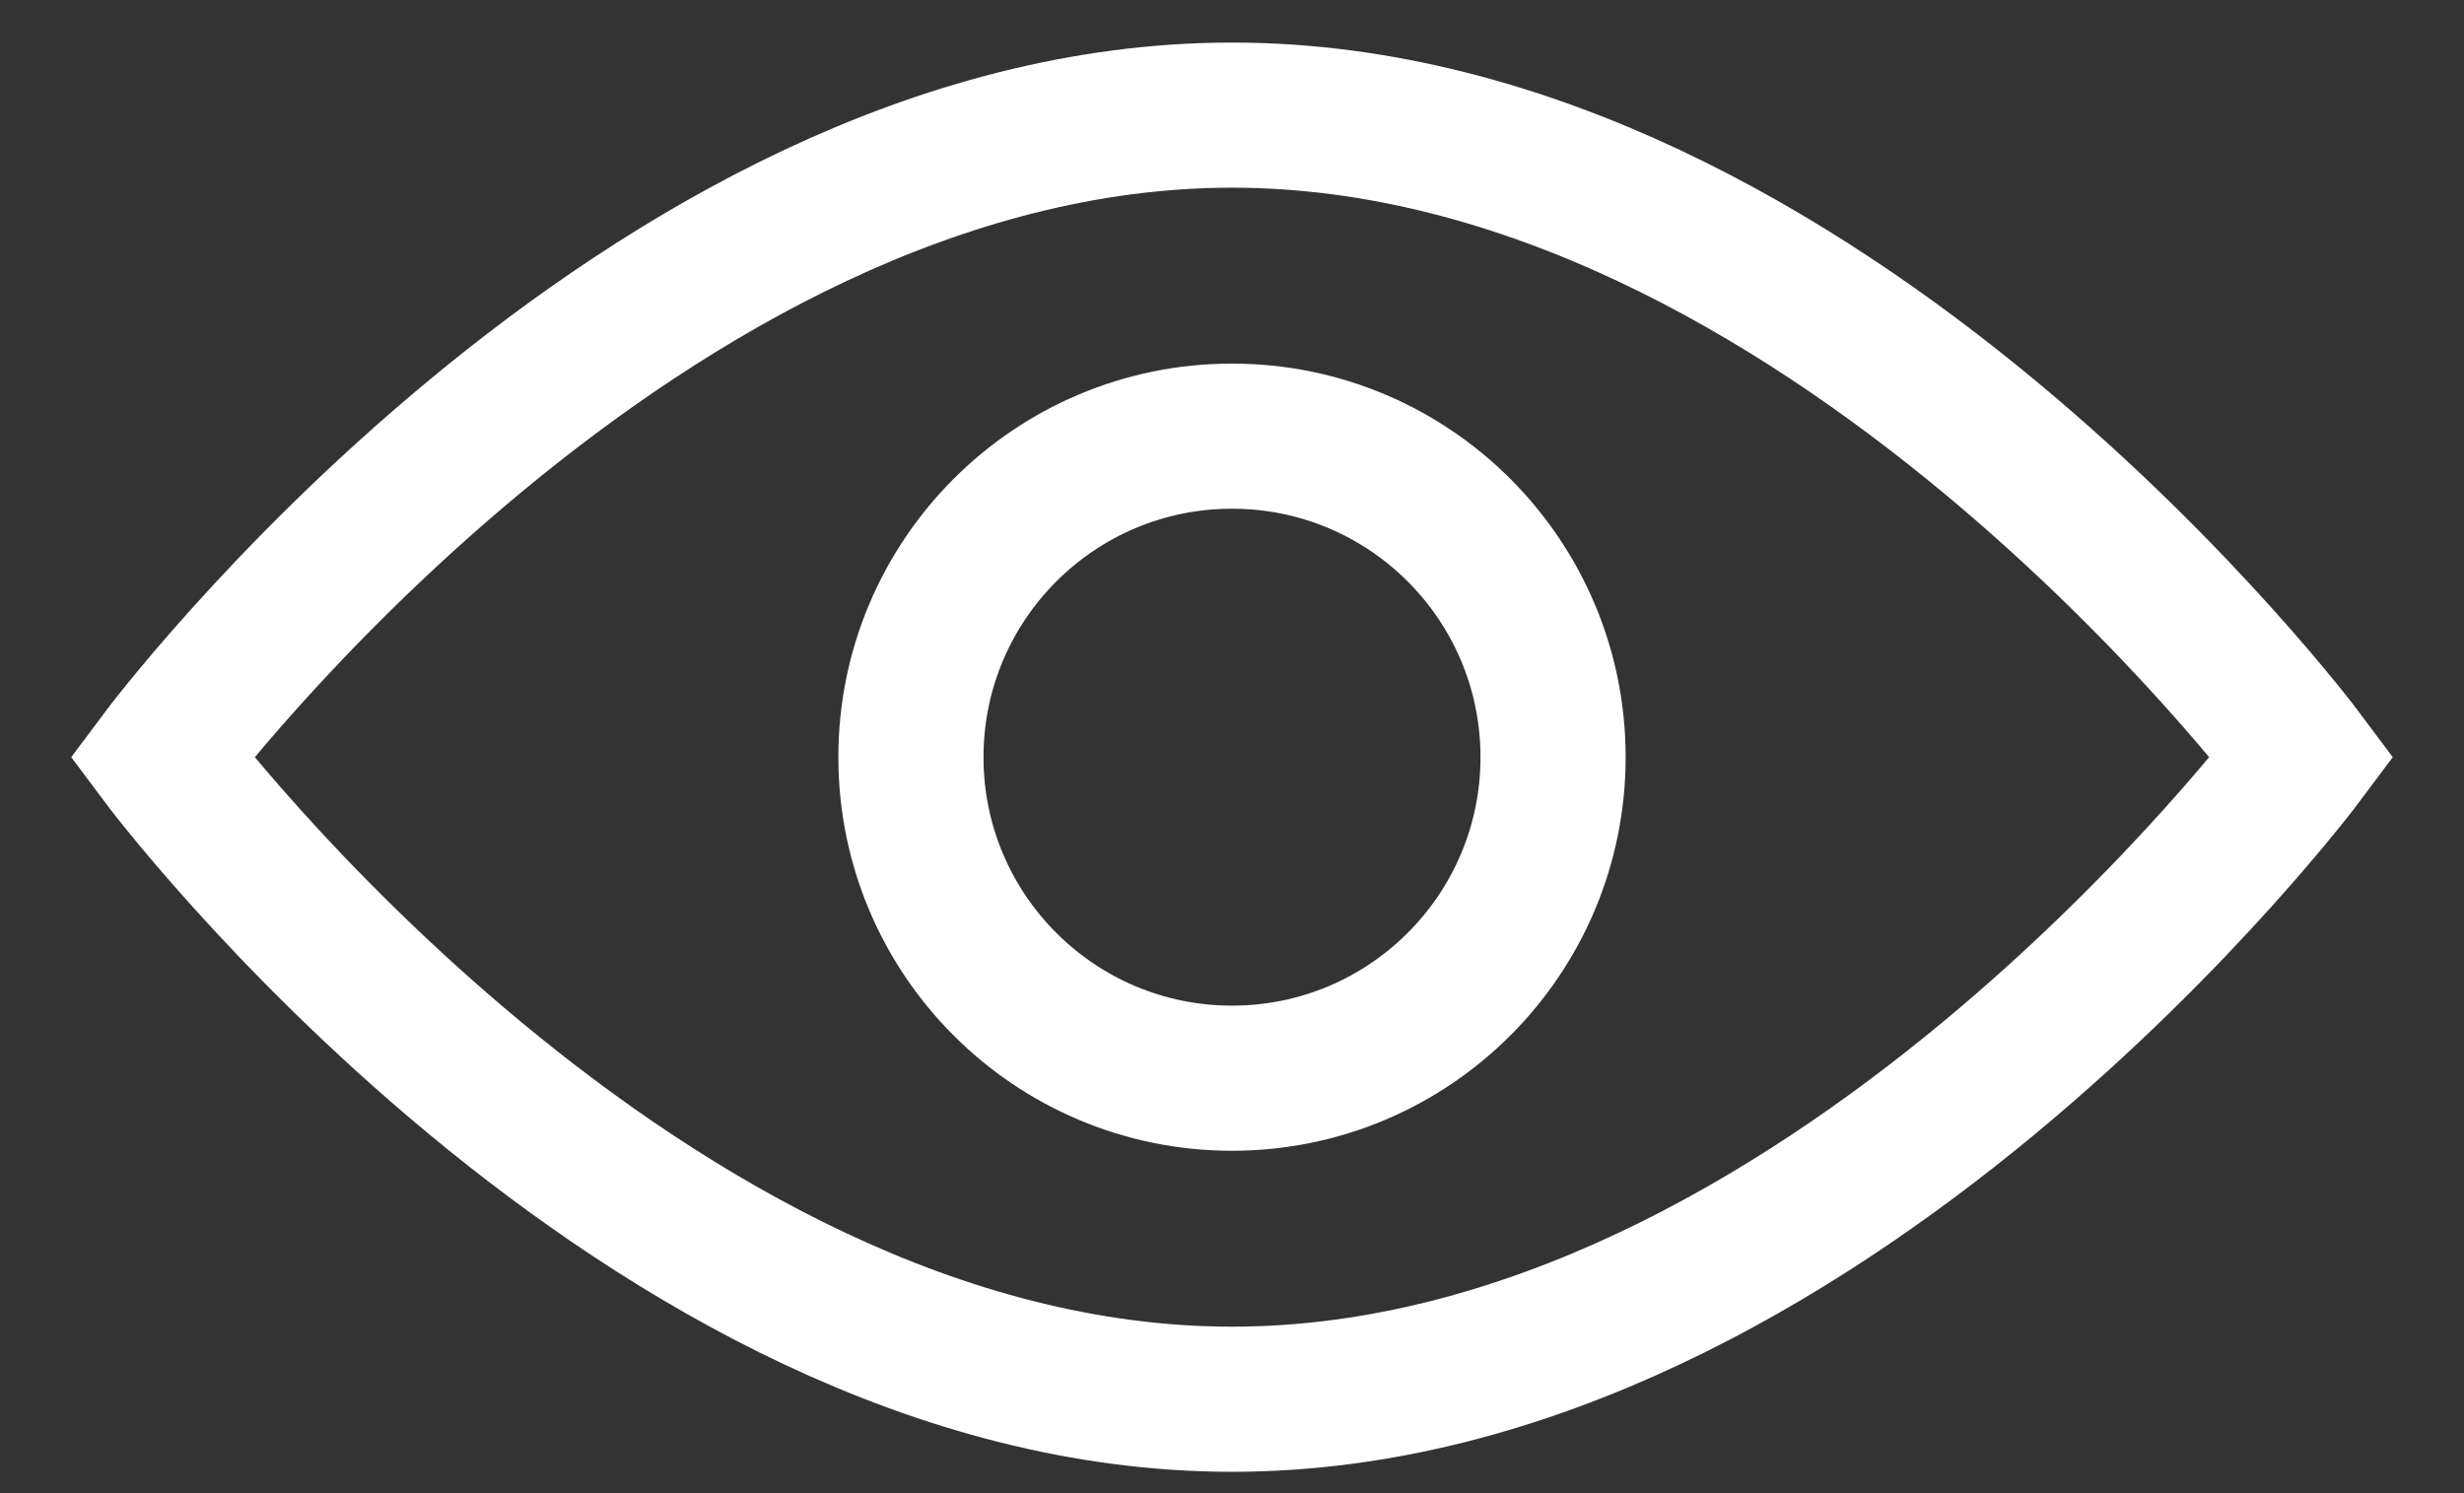 <svg width="33" height="20" viewBox="0 0 33 20" fill="none" xmlns="http://www.w3.org/2000/svg">
<rect x="0" y="0" width="33" height="20" fill="#333333" stroke="none"/>
<path fill-rule="evenodd" clip-rule="evenodd" d="M16.5 18.742C24.416 18.742 30.833 10.142 30.833 10.142C30.833 10.142 24.416 1.542 16.5 1.542C8.584 1.542 2.167 10.142 2.167 10.142C2.167 10.142 8.584 18.742 16.5 18.742Z" stroke="white" stroke-width="1.944"/>
<path fill-rule="evenodd" clip-rule="evenodd" d="M16.5 14.442C18.875 14.442 20.8 12.517 20.8 10.142C20.8 7.767 18.875 5.842 16.5 5.842C14.125 5.842 12.2 7.767 12.2 10.142C12.2 12.517 14.125 14.442 16.5 14.442Z" stroke="white" stroke-width="1.944"/>
</svg>
